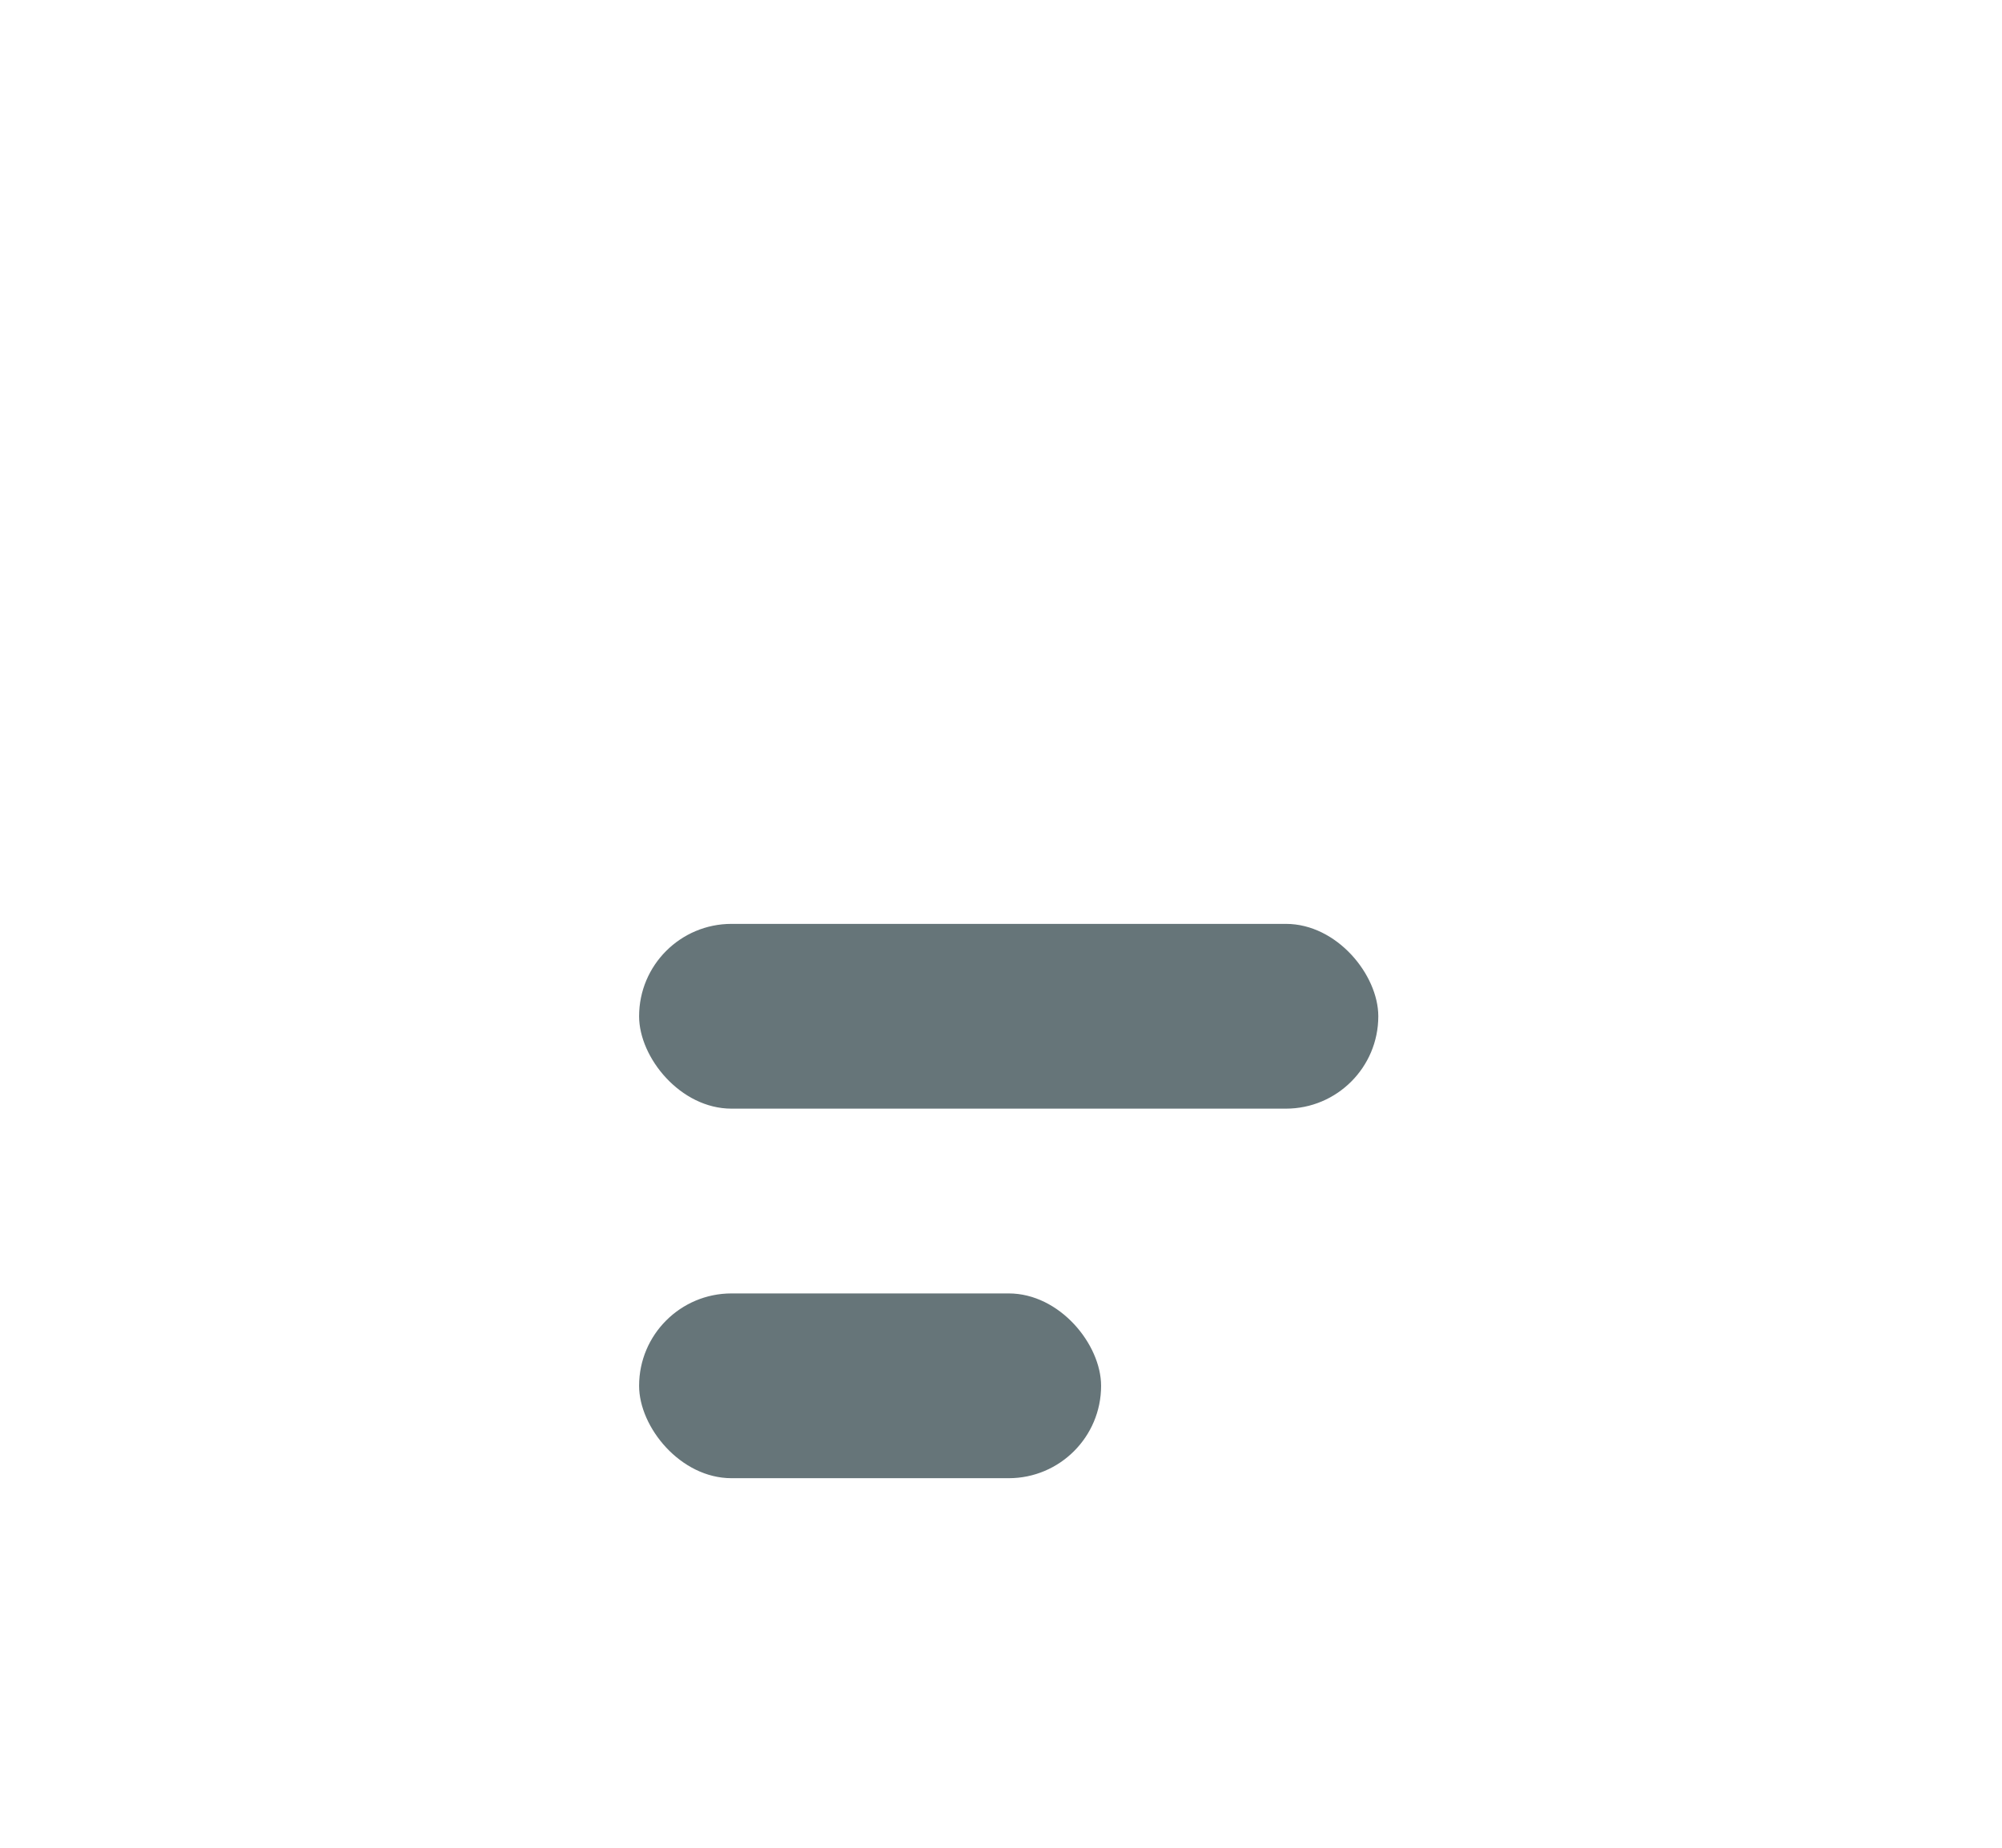 <svg width="13" height="12" viewBox="0 0 13 12" fill="none" xmlns="http://www.w3.org/2000/svg">
<path fill-rule="evenodd" clip-rule="evenodd" d="M11.74 3.554C11.203 2.257 10.427 1.096 9.435 0.103C9.369 0.037 9.28 0 9.186 0H3.914C3.821 0 3.732 0.037 3.666 0.103C2.673 1.096 1.898 2.257 1.36 3.554C0.823 4.851 0.55 6.221 0.55 7.624V10.875C0.55 11.496 1.054 12 1.675 12H11.425C12.047 12 12.55 11.496 12.55 10.875V7.624C12.55 6.221 12.278 4.851 11.74 3.554ZM8.057 3.716H5.044C4.434 3.716 3.939 3.221 3.939 2.611C3.939 2.001 4.434 1.506 5.044 1.506H8.057C8.667 1.506 9.161 2.001 9.161 2.611C9.161 3.221 8.667 3.716 8.057 3.716Z" fill="white"/>
<g filter="url(#filter0_b_3742_673)">
<rect x="4.15" y="6" width="4.8" height="1.2" rx="0.6" fill="#001921" fill-opacity="0.6"/>
</g>
<g filter="url(#filter1_b_3742_673)">
<rect x="4.15" y="8.4" width="3" height="1.2" rx="0.6" fill="#001921" fill-opacity="0.6"/>
</g>
<defs>
<filter id="filter0_b_3742_673" x="-26.85" y="-25" width="66.8" height="63.2" filterUnits="userSpaceOnUse" color-interpolation-filters="sRGB">
<feFlood flood-opacity="0" result="BackgroundImageFix"/>
<feGaussianBlur in="BackgroundImage" stdDeviation="15.5"/>
<feComposite in2="SourceAlpha" operator="in" result="effect1_backgroundBlur_3742_673"/>
<feBlend mode="normal" in="SourceGraphic" in2="effect1_backgroundBlur_3742_673" result="shape"/>
</filter>
<filter id="filter1_b_3742_673" x="-26.85" y="-22.6" width="65" height="63.2" filterUnits="userSpaceOnUse" color-interpolation-filters="sRGB">
<feFlood flood-opacity="0" result="BackgroundImageFix"/>
<feGaussianBlur in="BackgroundImage" stdDeviation="15.5"/>
<feComposite in2="SourceAlpha" operator="in" result="effect1_backgroundBlur_3742_673"/>
<feBlend mode="normal" in="SourceGraphic" in2="effect1_backgroundBlur_3742_673" result="shape"/>
</filter>
</defs>
</svg>
